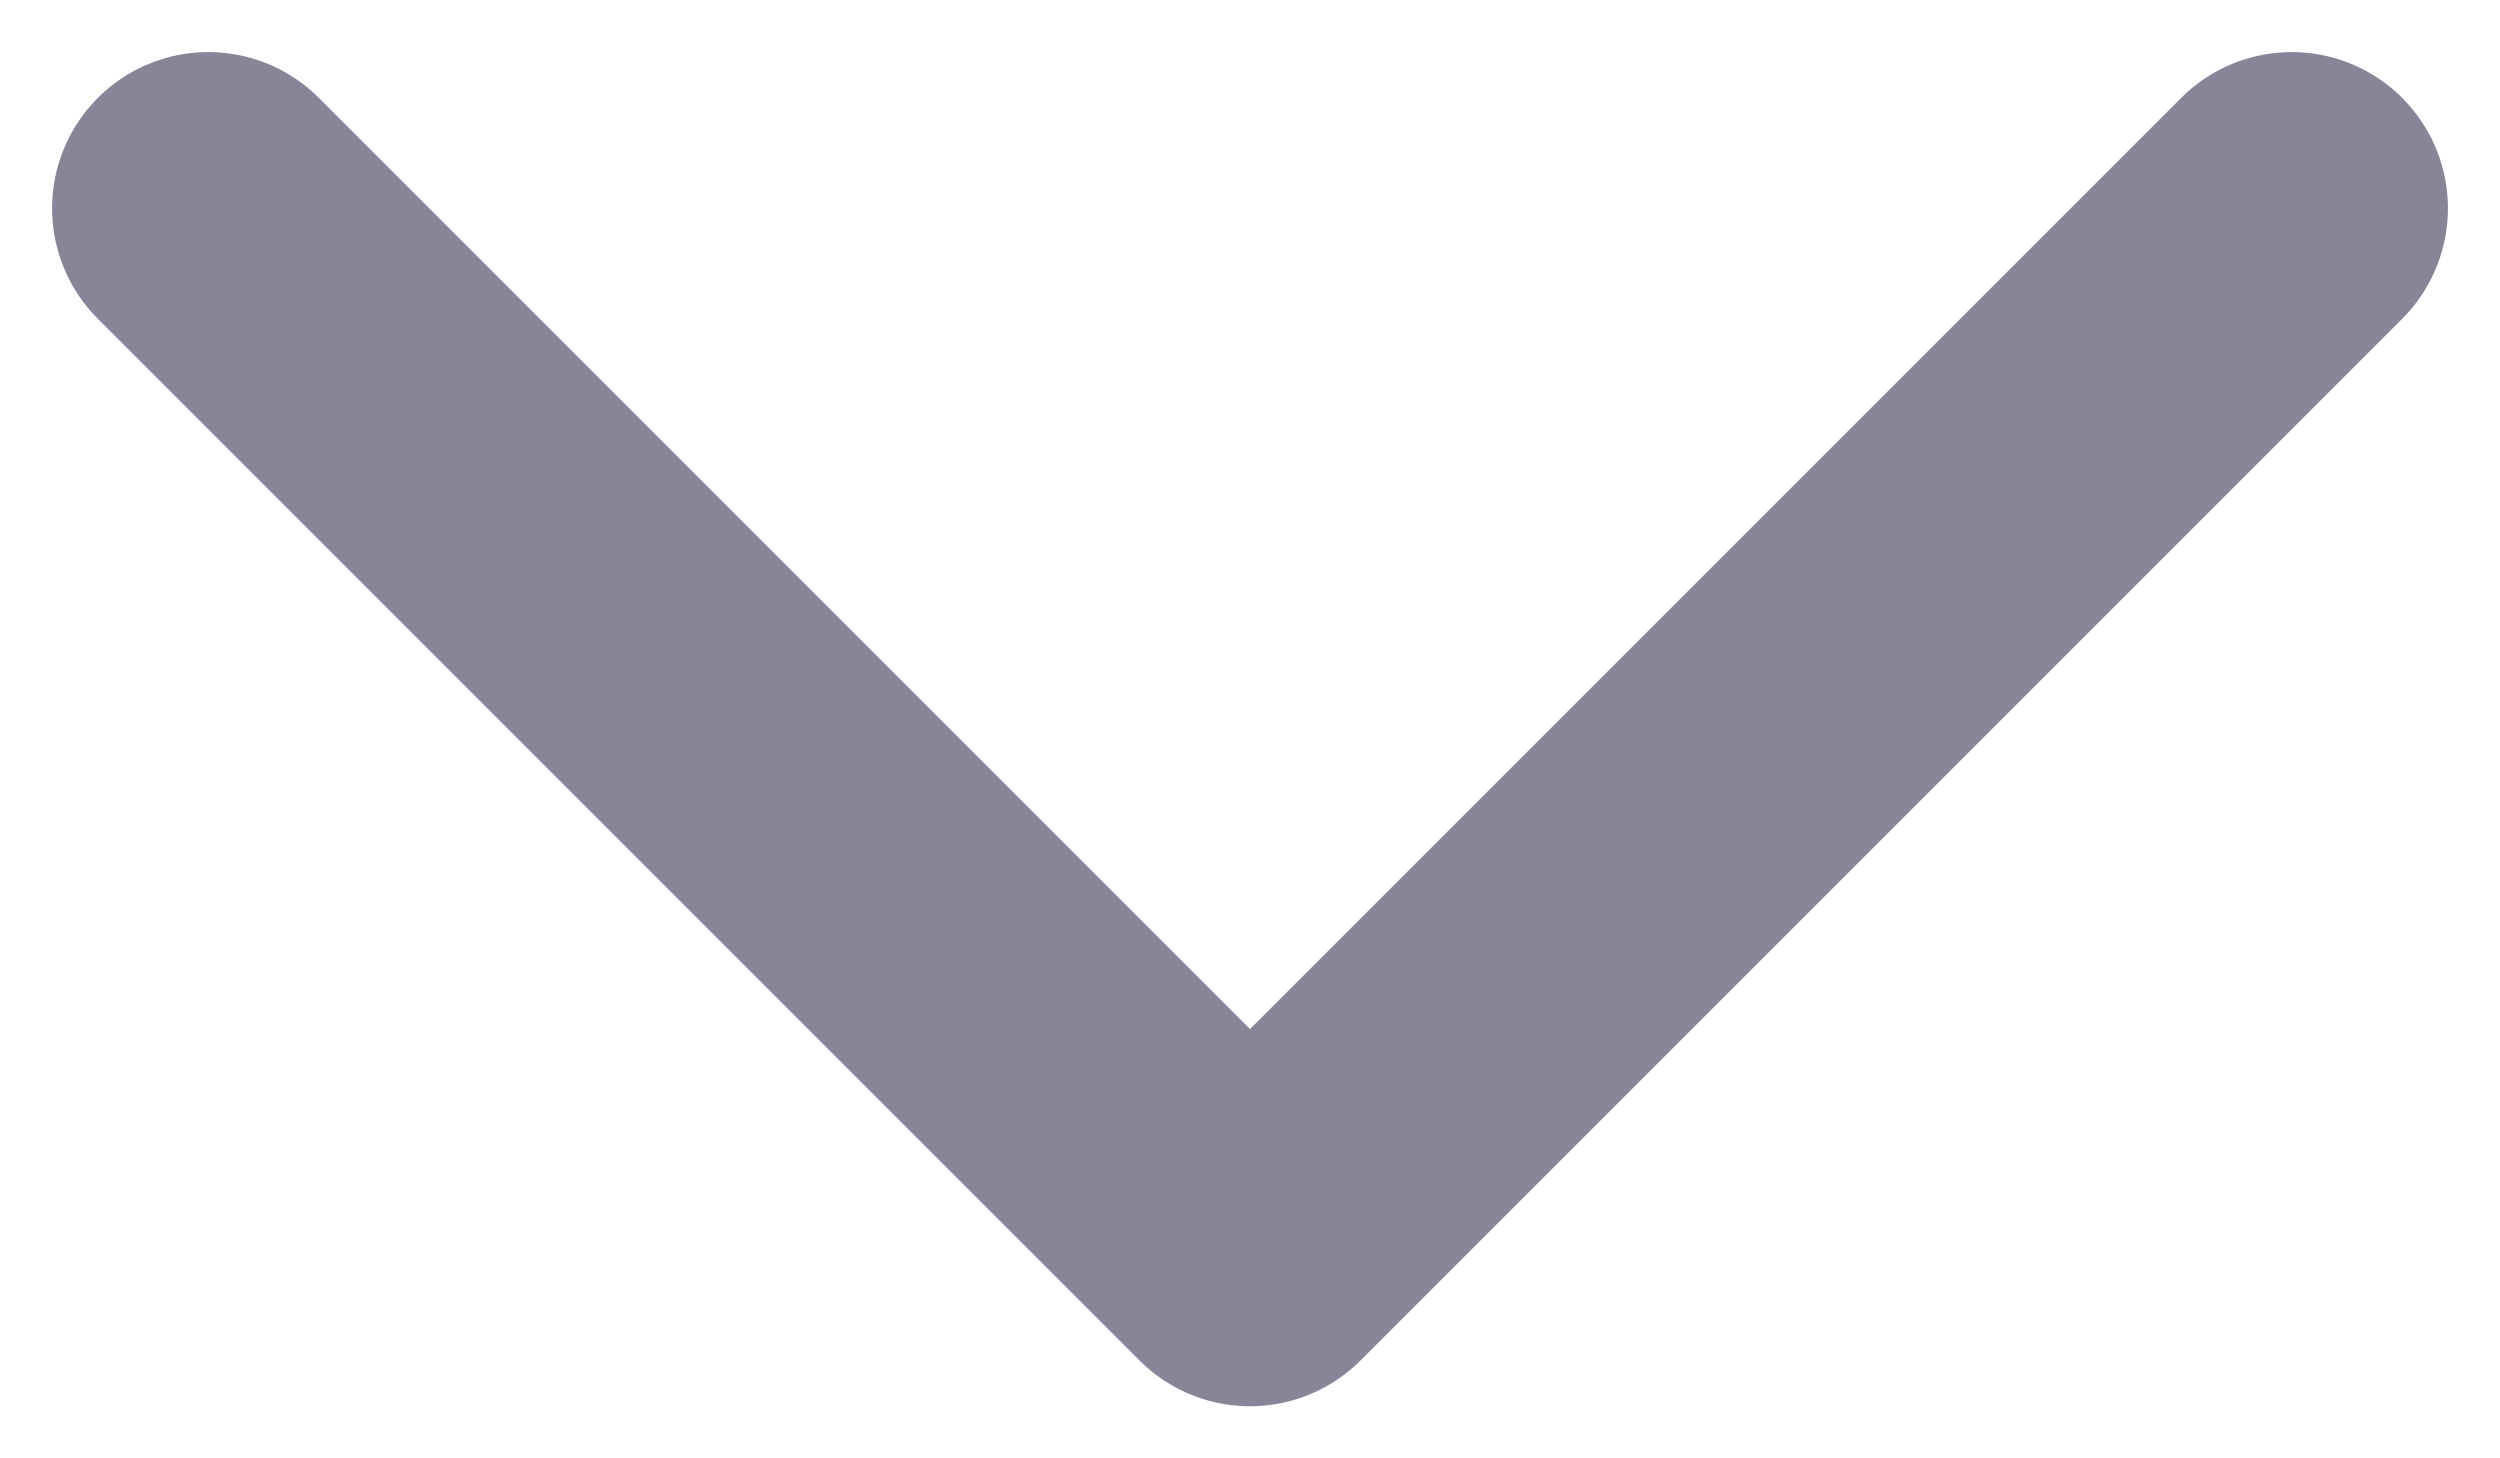 <svg width="12" height="7" viewBox="0 0 12 7" fill="none" xmlns="http://www.w3.org/2000/svg">
<path d="M1 1L6 6L11 1" stroke="#888599" stroke-width="1.5" stroke-linecap="round" stroke-linejoin="round"/>
</svg>
